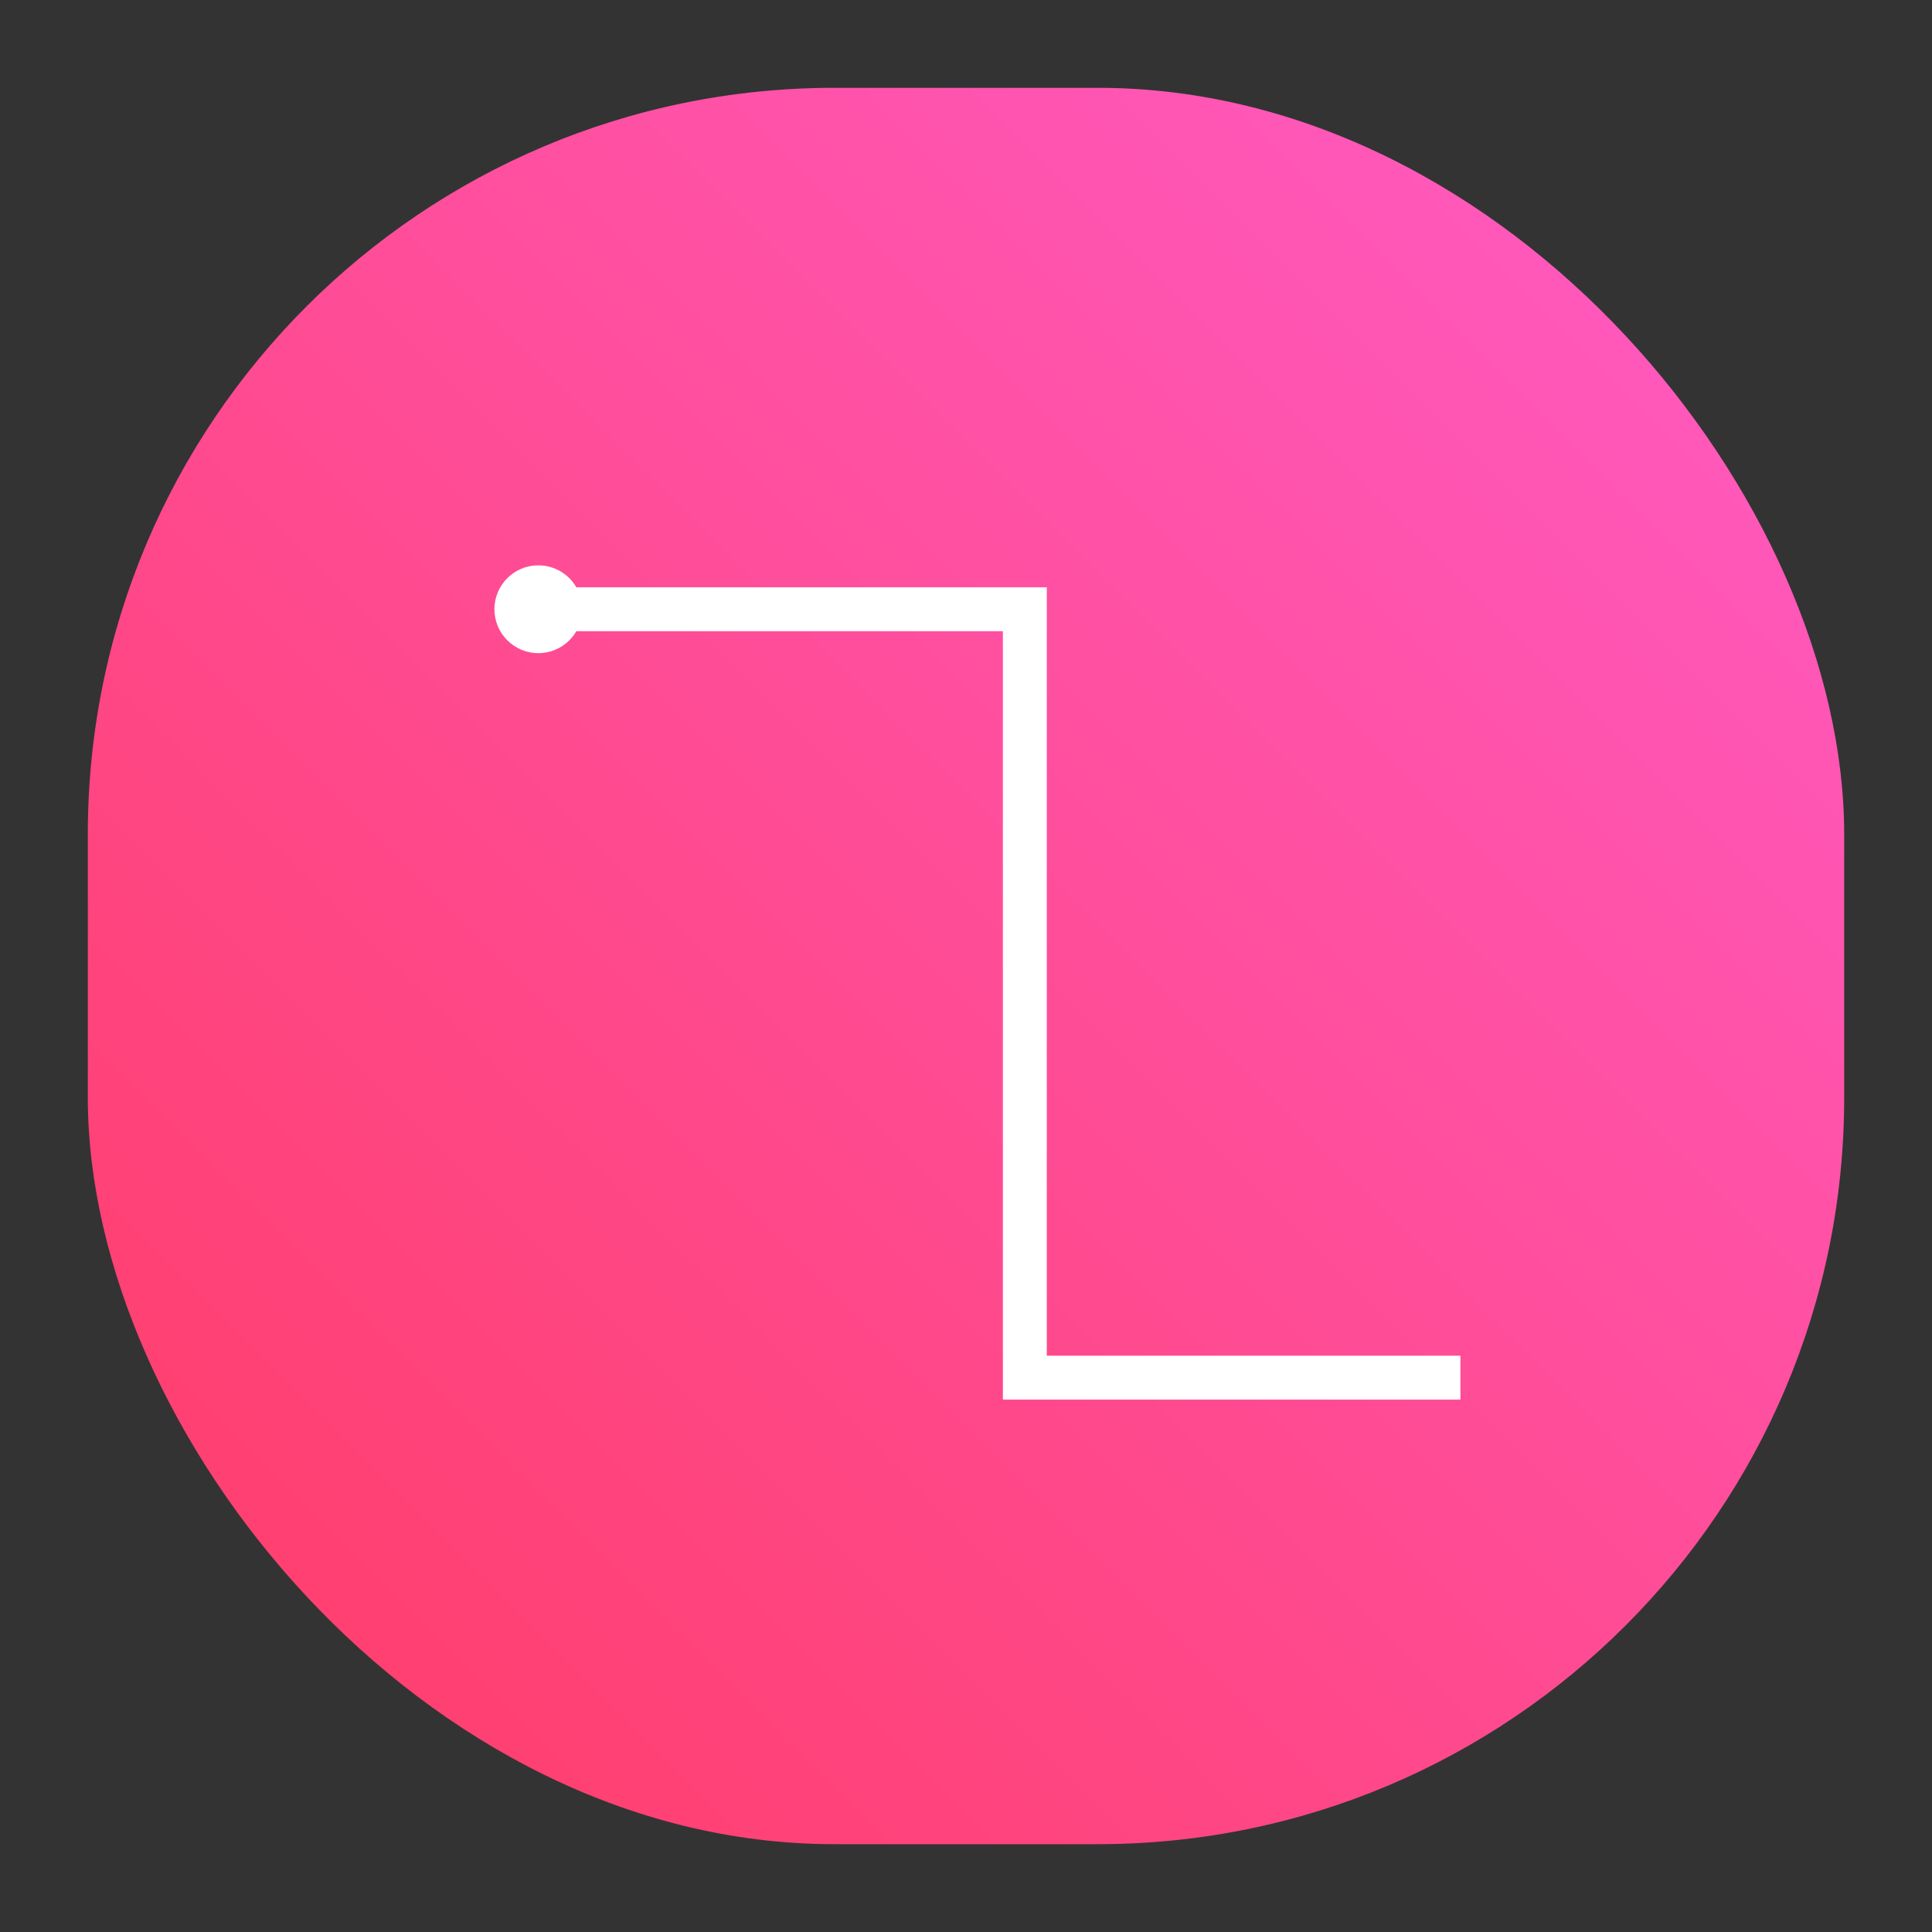 <svg xmlns="http://www.w3.org/2000/svg" xmlns:xlink="http://www.w3.org/1999/xlink" viewBox="0 0 88 88"><rect x="0" y="0" width="88" height="88" fill="#333333" stroke="none"/><defs><style>.cls-1{fill:url(#未命名的渐变_104);}.cls-2,.cls-4{fill:none;}.cls-3{fill:#fff;}.cls-4{stroke:#fff;stroke-miterlimit:10;stroke-width:2px;fill-rule:evenodd;}</style><linearGradient id="未命名的渐变_104" x1="87.71" y1="0.29" x2="13.05" y2="74.95" gradientUnits="userSpaceOnUse"><stop offset="0" stop-color="#ff5ecc"/><stop offset="1" stop-color="#ff3f6f"/></linearGradient></defs><title>资源 142</title><g id="图层_2" data-name="图层 2"><g id="图层_1-2" data-name="图层 1"><rect class="cls-1" x="4" y="4" width="80" height="80" rx="34" ry="34"/><rect class="cls-2" width="88" height="88"/><circle class="cls-3" cx="24.52" cy="27.75" r="2"/><polyline class="cls-4" points="25.52 27.75 46.68 27.75 46.68 62.75 66.52 62.75"/></g></g></svg>